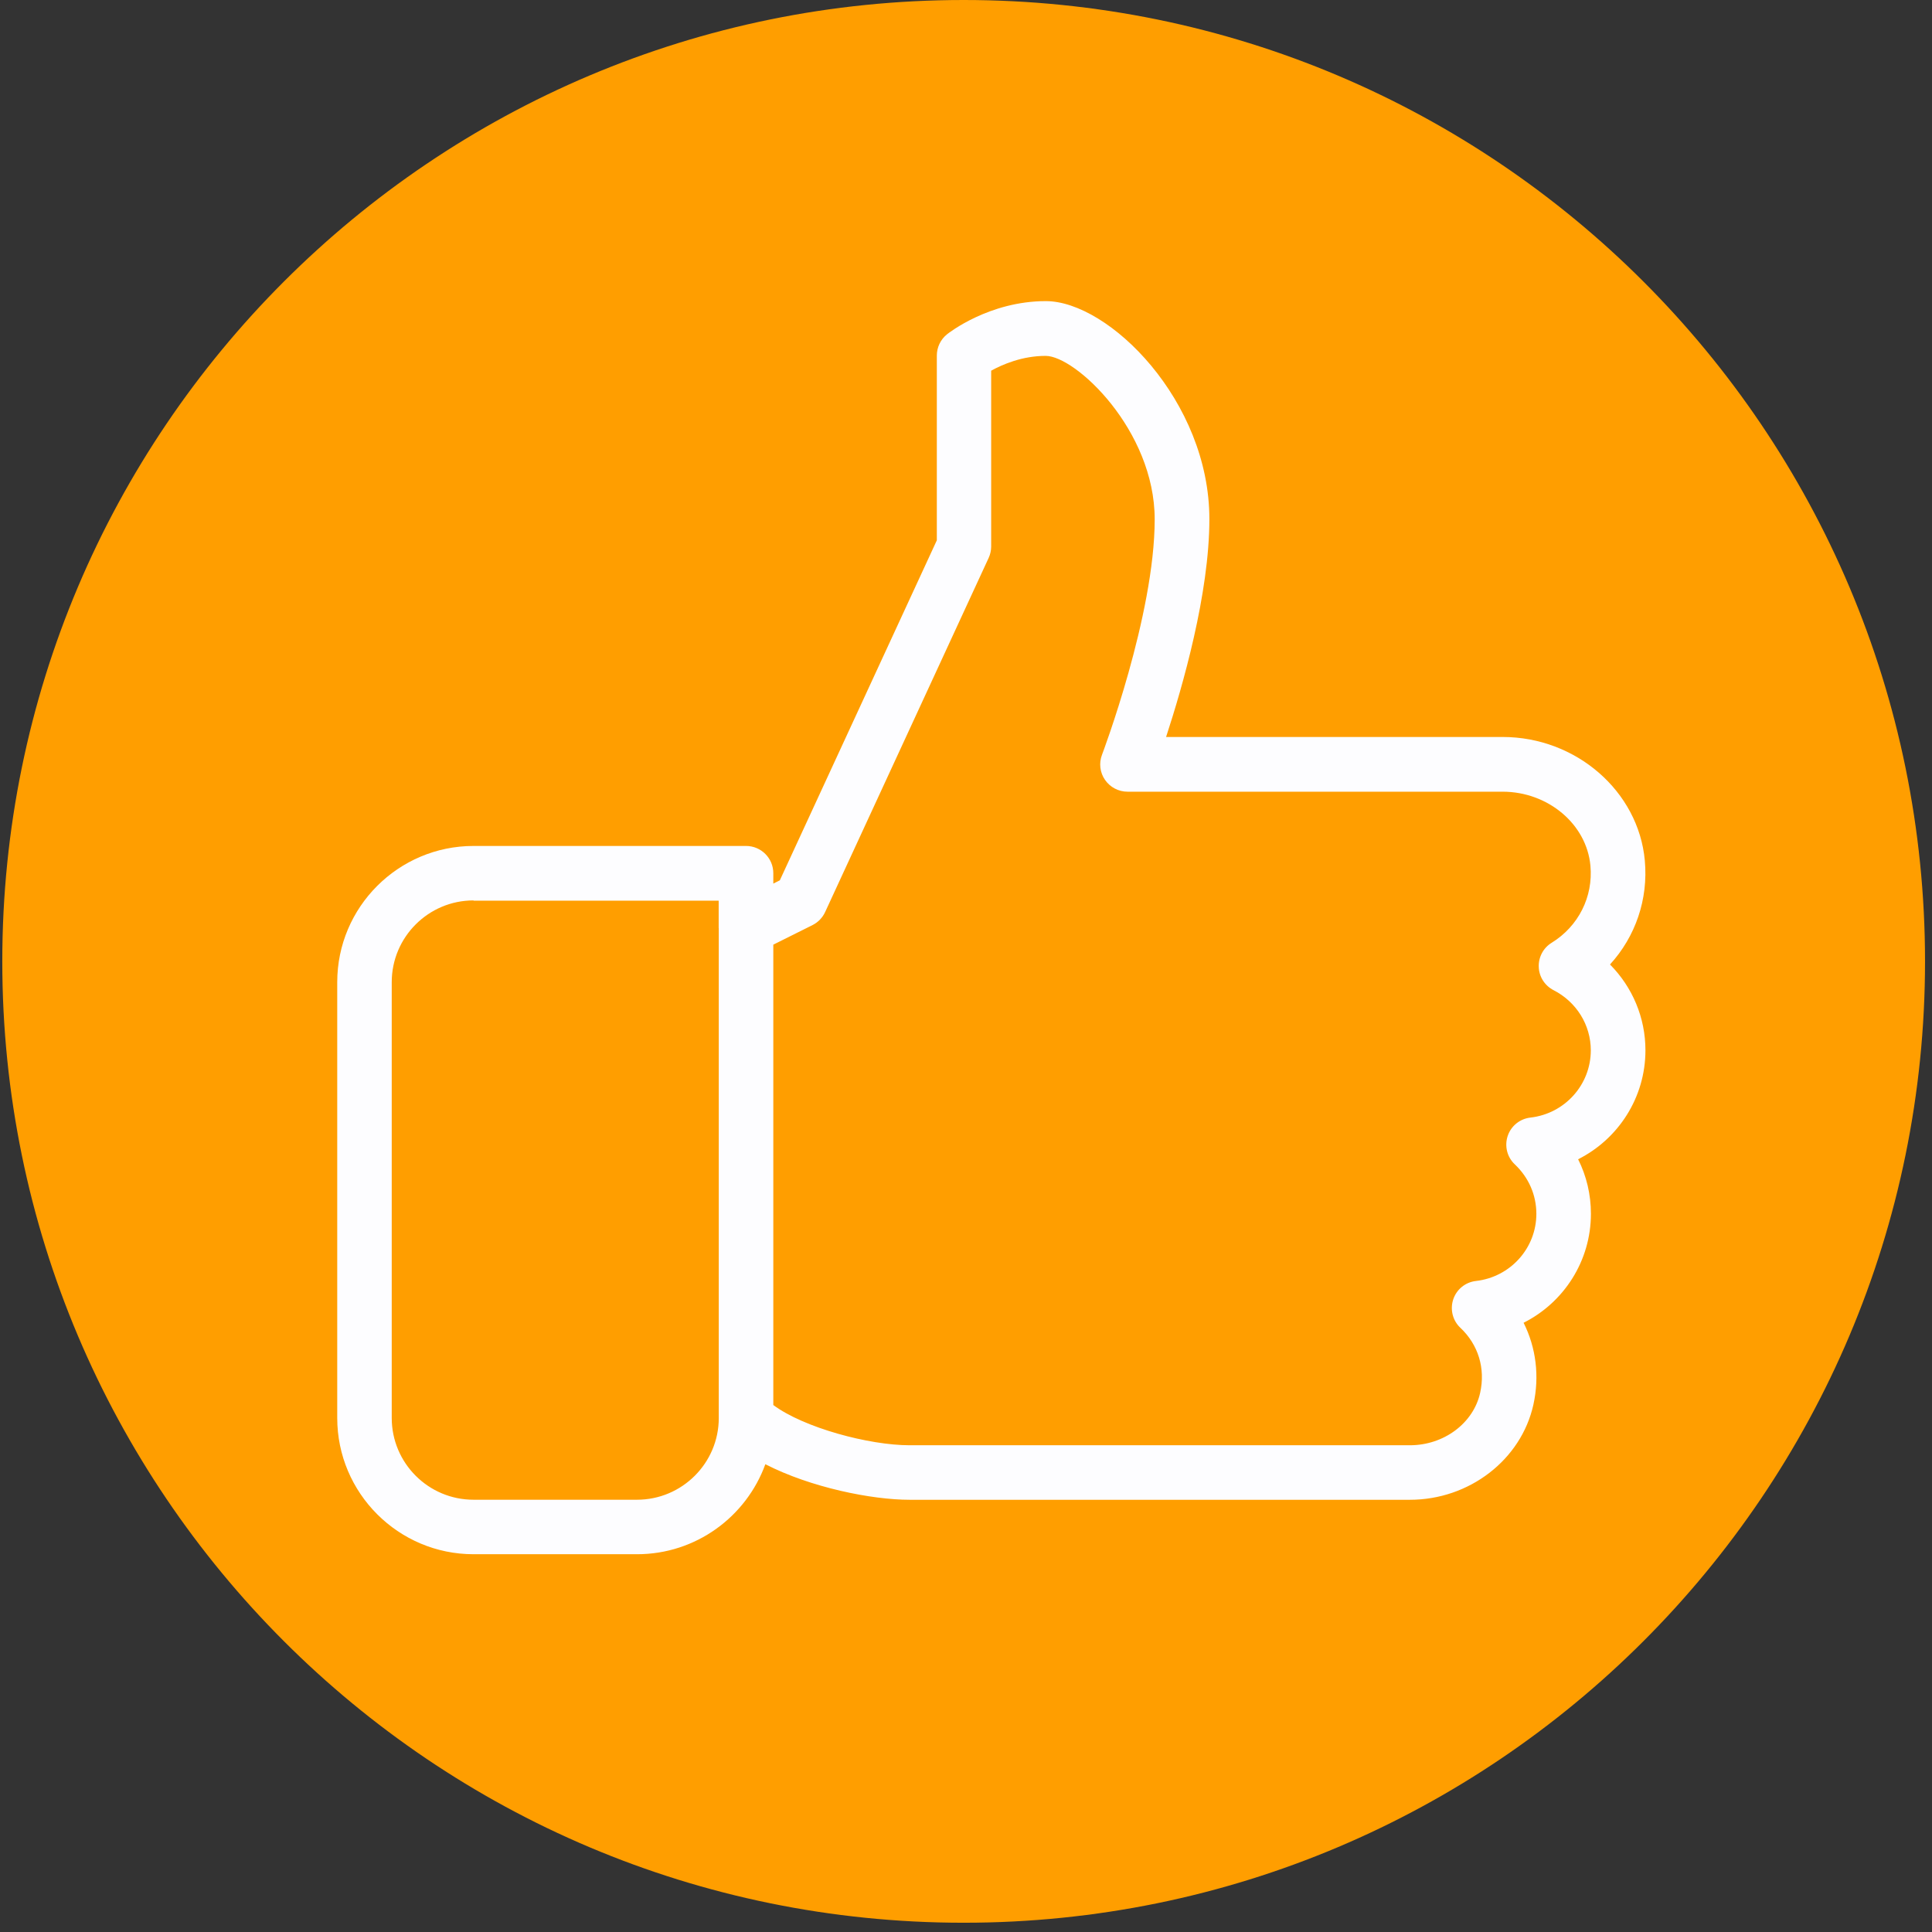 <svg xmlns="http://www.w3.org/2000/svg" xmlns:xlink="http://www.w3.org/1999/xlink" width="387" zoomAndPan="magnify" viewBox="0 0 290.25 290.25" height="387" preserveAspectRatio="xMidYMid meet" version="1.0"><rect x="0" y="0" width="290.25" height="290.25" fill="#333333" stroke="none"/><defs><clipPath id="c80fbfc433"><path d="M 0.344 0 L 289.203 0 L 289.203 288.859 L 0.344 288.859 Z M 0.344 0 " clip-rule="nonzero"/></clipPath><clipPath id="921d4bd982"><path d="M 144.773 0 C 65.008 0 0.344 64.664 0.344 144.43 C 0.344 224.195 65.008 288.859 144.773 288.859 C 224.539 288.859 289.203 224.195 289.203 144.43 C 289.203 64.664 224.539 0 144.773 0 " clip-rule="nonzero"/></clipPath><clipPath id="3569a35222"><path d="M 50.664 45 L 248 45 L 248 233.805 L 50.664 233.805 Z M 50.664 45 " clip-rule="nonzero"/></clipPath></defs><g clip-path="url(#c80fbfc433)"><g clip-path="url(#921d4bd982)"><path fill="#ff9e00" d="M 0.344 0 L 289.203 0 L 289.203 288.859 L 0.344 288.859 Z M 0.344 0 " fill-opacity="1" fill-rule="nonzero"/></g></g><g clip-path="url(#3569a35222)"><path fill="#fdfdff" d="M 247.199 157.789 C 247.199 152.871 245.238 148.289 241.875 144.898 C 245.699 140.715 247.641 135.102 247.105 129.273 C 246.156 118.871 236.773 110.719 225.758 110.719 L 175.184 110.719 C 177.672 103.113 181.688 89.176 181.688 77.977 C 181.688 60.223 166.594 45.238 157.121 45.238 C 148.609 45.238 142.527 50.02 142.273 50.223 C 141.297 51.008 140.742 52.18 140.742 53.422 L 140.742 81.172 L 117.156 132.254 L 116.176 132.746 L 116.176 131.18 C 116.176 128.922 114.34 127.09 112.082 127.09 L 71.137 127.09 C 59.852 127.09 50.664 136.273 50.664 147.551 L 50.664 213.031 C 50.664 224.312 59.852 233.496 71.137 233.496 L 95.703 233.496 C 104.562 233.496 112.121 227.848 114.98 219.973 C 121.793 223.477 130.965 225.316 136.656 225.316 L 211.82 225.316 C 220.738 225.316 228.535 219.301 230.367 211.02 C 231.312 206.754 230.762 202.457 228.895 198.723 C 234.938 195.68 239.008 189.449 239.008 182.348 C 239.008 179.449 238.344 176.672 237.086 174.16 C 243.129 171.117 247.199 164.887 247.199 157.789 Z M 95.703 225.309 L 71.137 225.309 C 64.355 225.309 58.852 219.801 58.852 213.031 L 58.852 147.551 C 58.852 140.781 64.363 135.273 71.137 135.273 L 71.137 135.312 L 107.969 135.312 L 107.969 139.406 C 107.969 139.43 107.984 139.449 107.984 139.473 L 107.984 213.031 C 107.984 219.801 102.465 225.309 95.703 225.309 Z M 229.918 167.898 C 228.34 168.078 227.004 169.152 226.504 170.664 C 226.004 172.172 226.414 173.84 227.578 174.93 C 229.664 176.902 230.812 179.539 230.812 182.355 C 230.812 187.512 226.914 191.855 221.738 192.445 C 220.156 192.625 218.824 193.699 218.324 195.211 C 217.824 196.719 218.234 198.387 219.395 199.477 C 222.098 202.023 223.18 205.59 222.367 209.25 C 221.359 213.809 216.922 217.125 211.812 217.125 L 136.648 217.125 C 130.562 217.125 120.77 214.496 116.176 211.082 L 116.176 141.918 L 122.078 138.973 C 122.906 138.555 123.57 137.867 123.961 137.023 L 148.527 83.82 C 148.773 83.289 148.906 82.699 148.906 82.113 L 148.906 55.691 C 150.609 54.75 153.566 53.465 157.094 53.465 C 161.582 53.465 173.473 64.621 173.473 78.02 C 173.473 92.418 165.637 113.191 165.555 113.395 C 165.078 114.648 165.242 116.062 166.012 117.168 C 166.781 118.273 168.035 118.938 169.387 118.938 L 225.734 118.938 C 232.562 118.938 238.363 123.812 238.934 130.051 C 239.367 134.719 237.141 139.152 233.113 141.633 C 231.852 142.402 231.113 143.801 231.172 145.277 C 231.223 146.75 232.074 148.074 233.391 148.754 C 236.848 150.523 238.992 153.992 238.992 157.809 C 238.984 162.965 235.086 167.309 229.918 167.898 Z M 229.918 167.898 " fill-opacity="1" fill-rule="nonzero"/></g></svg>